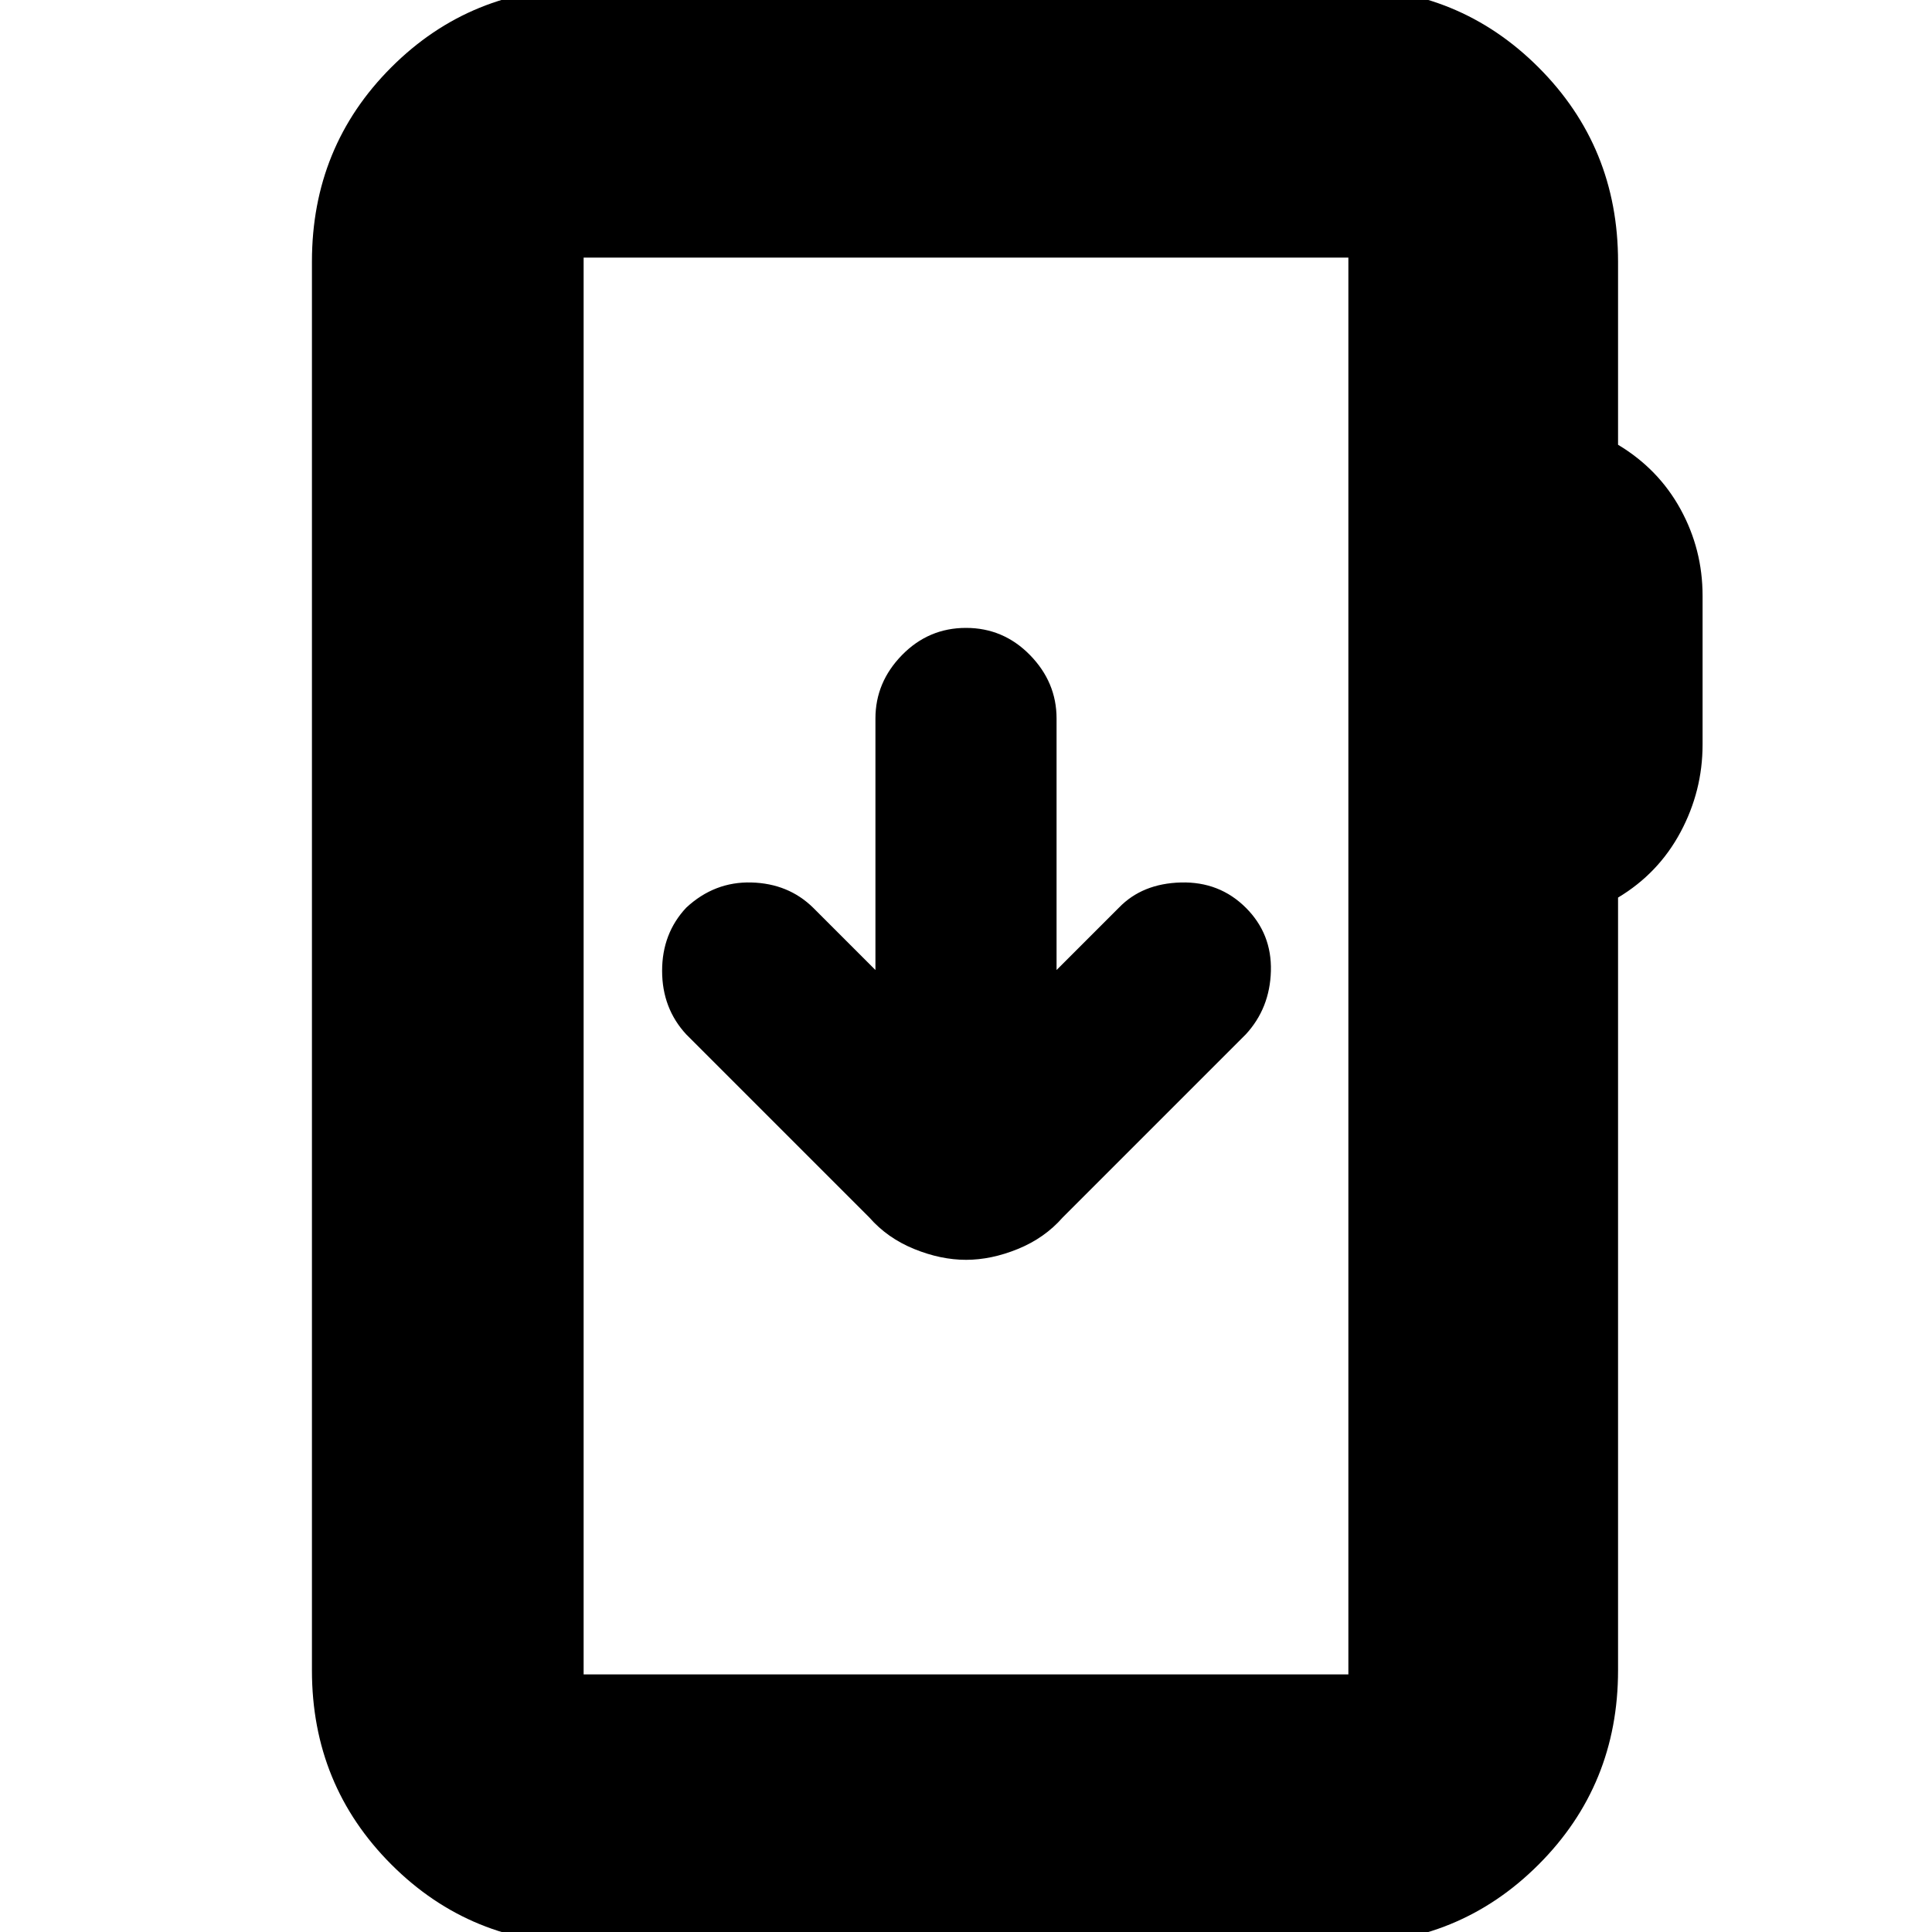 <svg xmlns="http://www.w3.org/2000/svg" height="24" viewBox="0 -960 960 960" width="24"><path d="M291 6q-57 0-96.5-39.5T155-130v-700q0-57.13 39.44-96.56Q233.88-966 291-966h377q57 0 96.5 39.5T804-830v91q20.1 12.05 31.05 32.03Q846-687 846-664v74q0 23-10.95 43.47Q824.1-526.05 804-514v384q0 57-39.5 96.5T668 6H291Zm-1-134h380v-704H290v704Zm0 0v-704 704Zm190-206q12.57 0 25.82-5.41T528-355l91-91q12-13 12.5-31.5t-12.41-31.41Q606-522 586.8-521.5T556-509l-31 31v-125q0-18-13.2-31.5T480-648q-18.6 0-31.8 13.5T435-603v125l-31-31q-12.25-12-30.62-12.5Q355-522 341-509q-12 12.8-12 31.4 0 18.6 12 31.6l91 91q8.93 10.18 22.18 15.59T480-334Z"/></svg>